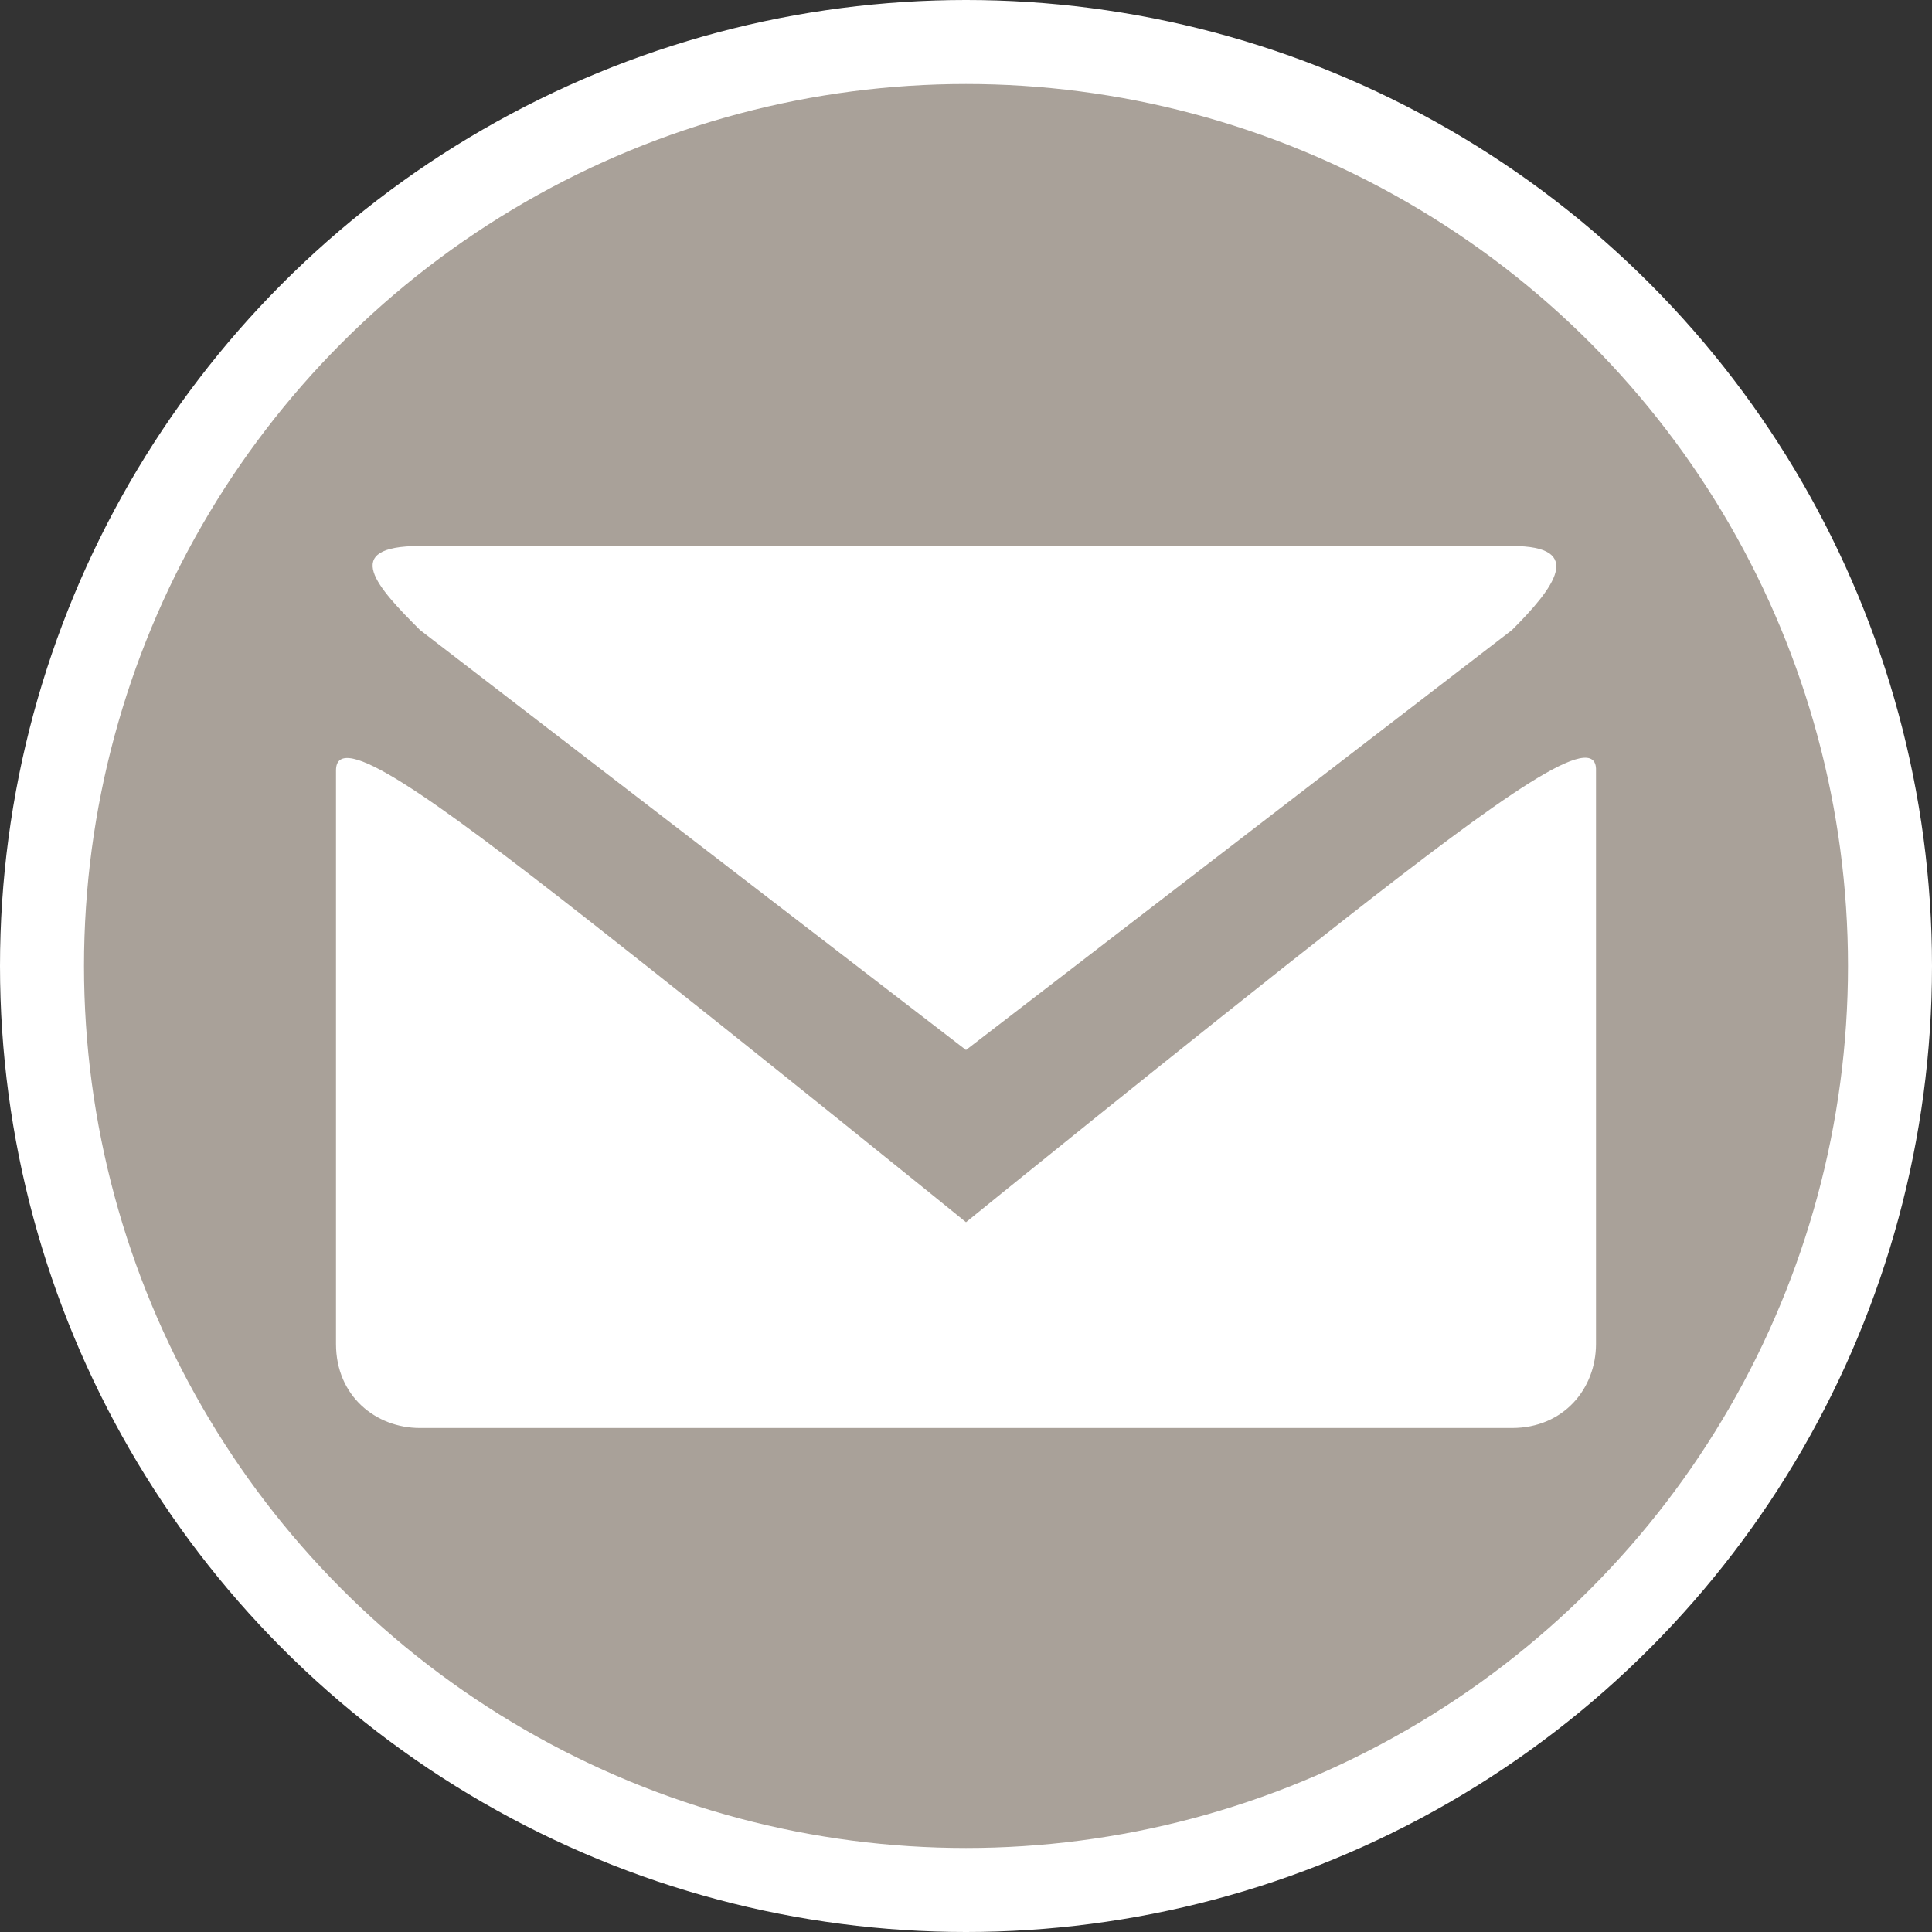 <?xml version="1.0" encoding="UTF-8" standalone="no"?>
<svg
   xmlns:dc="http://purl.org/dc/elements/1.1/"
   xmlns:cc="http://creativecommons.org/ns#"
   xmlns:rdf="http://www.w3.org/1999/02/22-rdf-syntax-ns#"
   xmlns:svg="http://www.w3.org/2000/svg"
   xmlns="http://www.w3.org/2000/svg"
   id="svg2"
   width="23"
   height="23"
   viewBox="0 0 23 23"
   version="1.1">
  <rect x="0" y="0" width="23" height="23" fill="#333333" stroke="none"/>
  <defs
     id="defs12" />
  <ellipse
     id="ellipse4"
     ry="11.5"
     rx="11.5"
     cy="11.5"
     cx="11.5"
     style="fill:#ffffff;stroke:none;" />
  <ellipse
     id="ellipse6"
     ry="10.5"
     rx="10.5"
     cy="11.5"
     cx="11.5"
     style="fill:#a9a199;stroke:none;" />
  <g
     id="g8"
     transform="translate(4,4)">
    <defs     id="defs6" /><path     d="m 1,2.5 c -0.969,0 -0.5,0.5 0,1 l 6.5,5 6.5,-5 c 0.5,-0.5 0.881,-1 0,-1 z M 0,5.172 0,12 c 0,0.617 0.471,1 1,1 l 13,0 c 0.617,0 1,-0.471 1,-1 l 0,-6.828 c 0.016,-0.508 -1.121,0.307 -3,1.778 -1.879,1.472 -4.5,3.6 -4.5,3.6 0,0 -2.625,-2.13 -4.5,-3.6 C 1.125,5.481 0,4.672 0,5.172 Z"     id="path7085-23"     style="fill:#ffffff;fill-opacity:1" />
  </g>
</svg>

